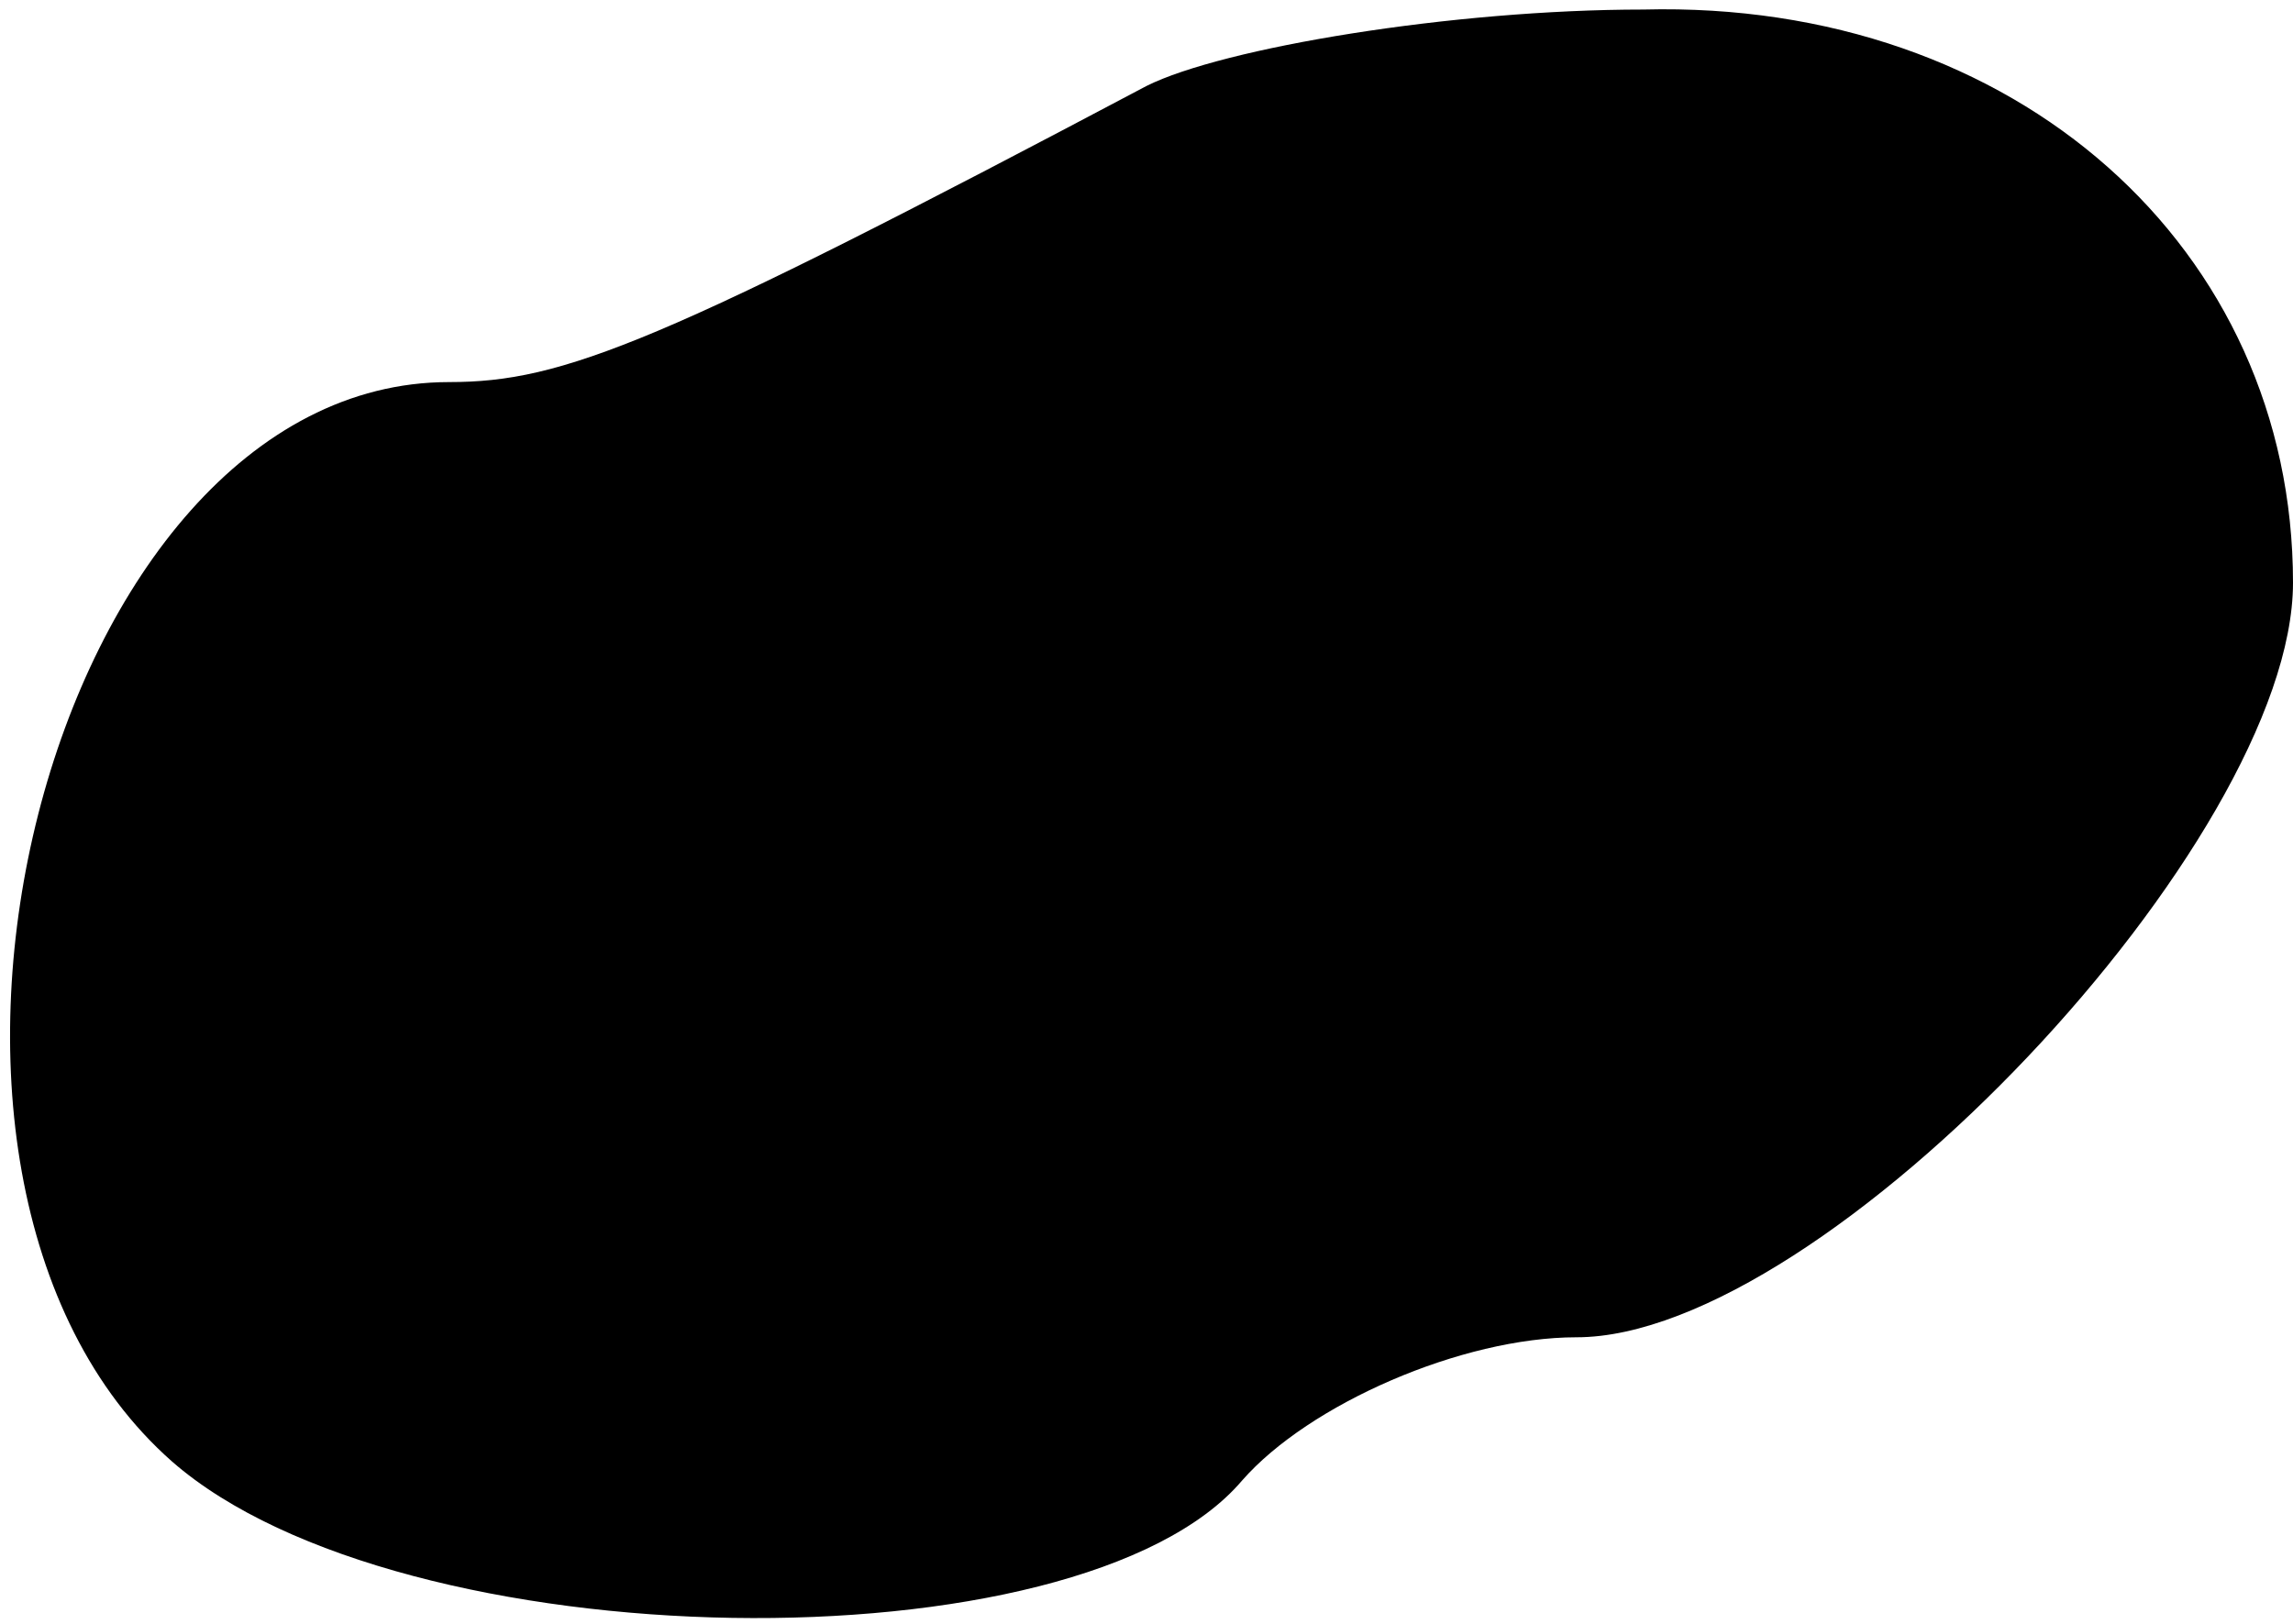 <?xml version="1.0" standalone="no"?>
<!DOCTYPE svg PUBLIC "-//W3C//DTD SVG 20010904//EN"
 "http://www.w3.org/TR/2001/REC-SVG-20010904/DTD/svg10.dtd">
<svg version="1.0" xmlns="http://www.w3.org/2000/svg"
 width="24pt" height="17pt" viewBox="0 0 24 17"
 preserveAspectRatio="xMidYMid meet">
<g transform="translate(0,17) scale(0.1,-0.1)"
fill="#000000" stroke="none">
<path fill="#000000" stroke="none" d="M120 161 c-51 -27 -61 -31 -73 -31 -42
0 -63 -83 -29 -113 24 -21 95 -22 112 -2 7 8 23 15 35 15 26 0 75 52 75 79 0
35 -29 61 -68 60 -20 0 -44 -4 -52 -8z"/>
</g>
</svg>
